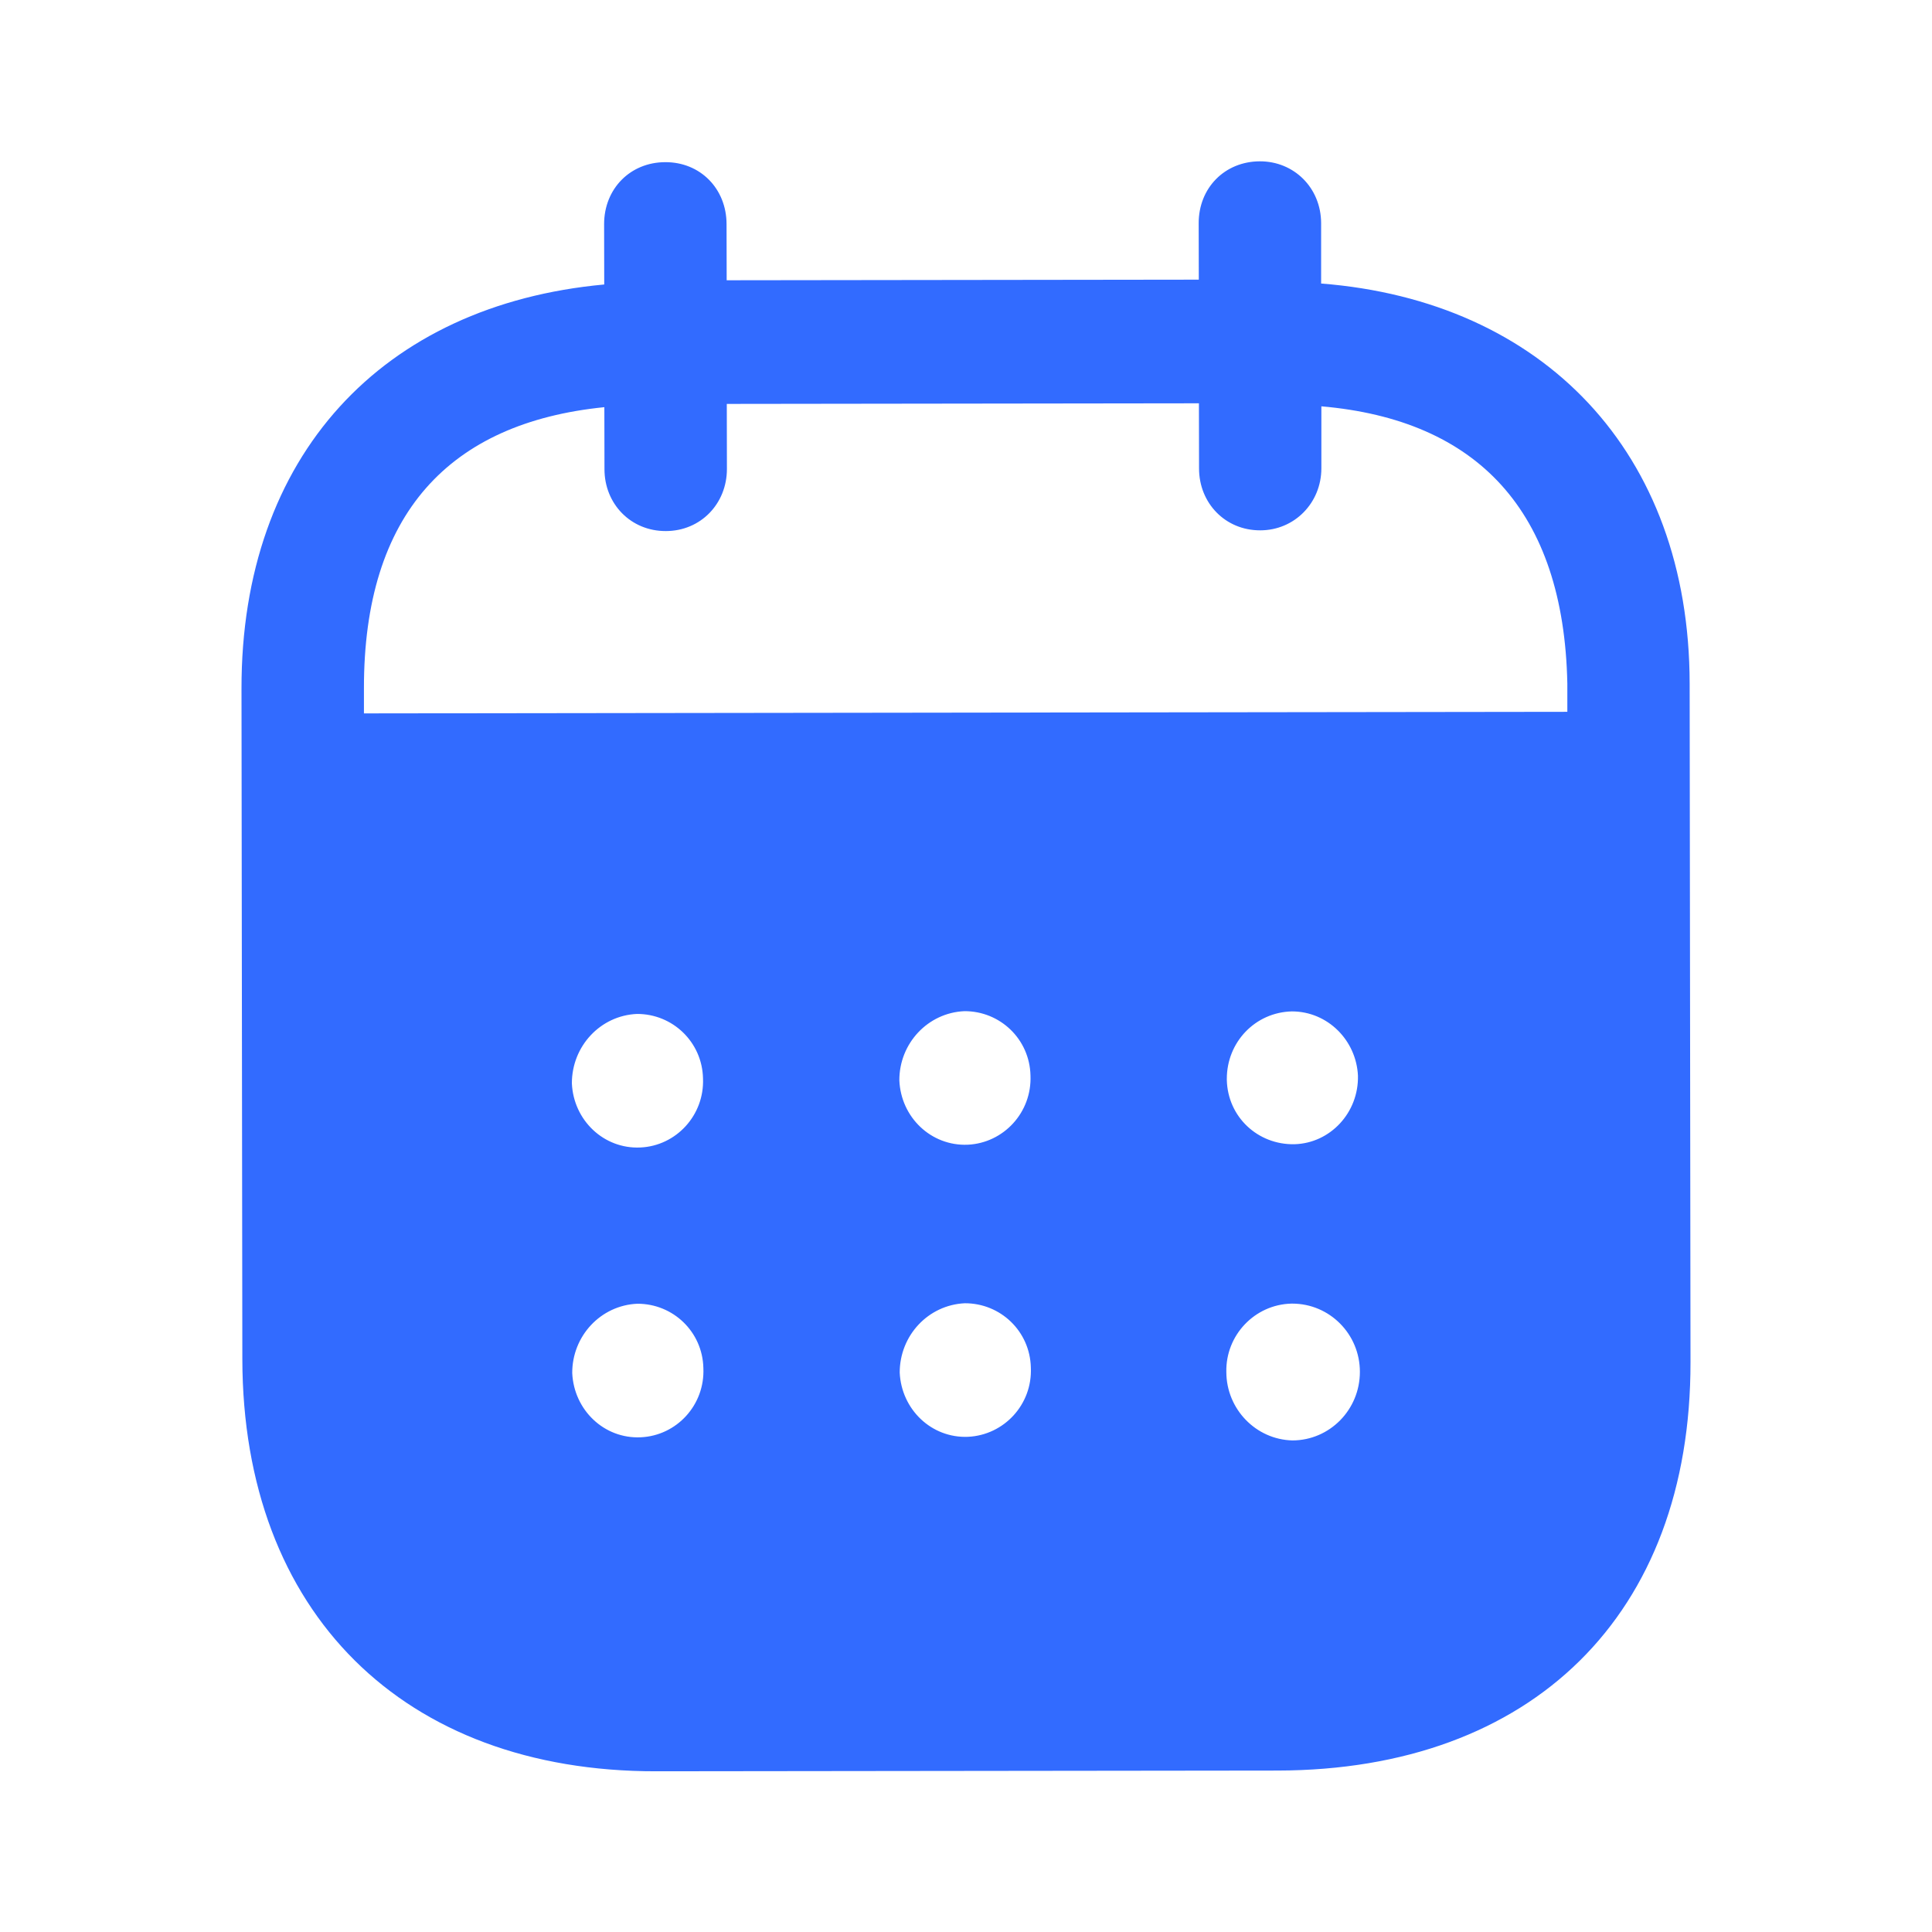 <svg width="16" height="16" viewBox="0 0 16 16" fill="none" xmlns="http://www.w3.org/2000/svg">
<path fill-rule="evenodd" clip-rule="evenodd" d="M10.941 1.848L10.941 2.348C12.778 2.492 13.991 3.743 13.993 5.662L14 11.28C14.003 13.372 12.688 14.659 10.581 14.663L5.435 14.669C3.341 14.672 2.01 13.354 2.007 11.256L2 5.704C1.997 3.773 3.168 2.525 5.004 2.356L5.003 1.856C5.003 1.563 5.22 1.343 5.51 1.343C5.799 1.342 6.016 1.562 6.017 1.855L6.018 2.321L9.928 2.316L9.927 1.85C9.926 1.556 10.143 1.337 10.433 1.336C10.716 1.335 10.94 1.555 10.941 1.848ZM3.014 5.908L12.98 5.895V5.661C12.951 4.229 12.233 3.477 10.943 3.365L10.943 3.878C10.943 4.165 10.72 4.392 10.437 4.392C10.147 4.393 9.93 4.166 9.93 3.88L9.929 3.34L6.019 3.345L6.02 3.884C6.02 4.171 5.803 4.398 5.514 4.398C5.224 4.399 5.006 4.173 5.006 3.886L5.005 3.372C3.722 3.501 3.012 4.255 3.014 5.701L3.014 5.908ZM10.16 8.936V8.943C10.167 9.25 10.417 9.482 10.72 9.476C11.016 9.468 11.253 9.215 11.246 8.908C11.232 8.615 10.995 8.376 10.699 8.376C10.396 8.383 10.159 8.63 10.16 8.936ZM10.704 11.929C10.401 11.922 10.157 11.67 10.156 11.363C10.149 11.057 10.392 10.803 10.695 10.796H10.702C11.011 10.796 11.262 11.048 11.262 11.361C11.262 11.675 11.012 11.928 10.704 11.929ZM7.448 8.947C7.461 9.254 7.712 9.493 8.015 9.48C8.311 9.466 8.547 9.213 8.534 8.906C8.527 8.606 8.283 8.373 7.987 8.374C7.684 8.387 7.447 8.641 7.448 8.947ZM8.017 11.899C7.715 11.912 7.465 11.673 7.451 11.367C7.451 11.06 7.687 10.807 7.99 10.793C8.286 10.792 8.53 11.025 8.537 11.325C8.551 11.632 8.314 11.885 8.017 11.899ZM4.736 8.971C4.749 9.277 5 9.517 5.303 9.503C5.599 9.49 5.835 9.236 5.822 8.93C5.815 8.63 5.571 8.396 5.275 8.397C4.972 8.41 4.736 8.664 4.736 8.971ZM5.306 11.903C5.003 11.917 4.753 11.677 4.739 11.371C4.738 11.064 4.975 10.81 5.278 10.797C5.574 10.796 5.818 11.029 5.825 11.329C5.839 11.636 5.603 11.89 5.306 11.903Z" fill="#326BFF"/>
</svg>
